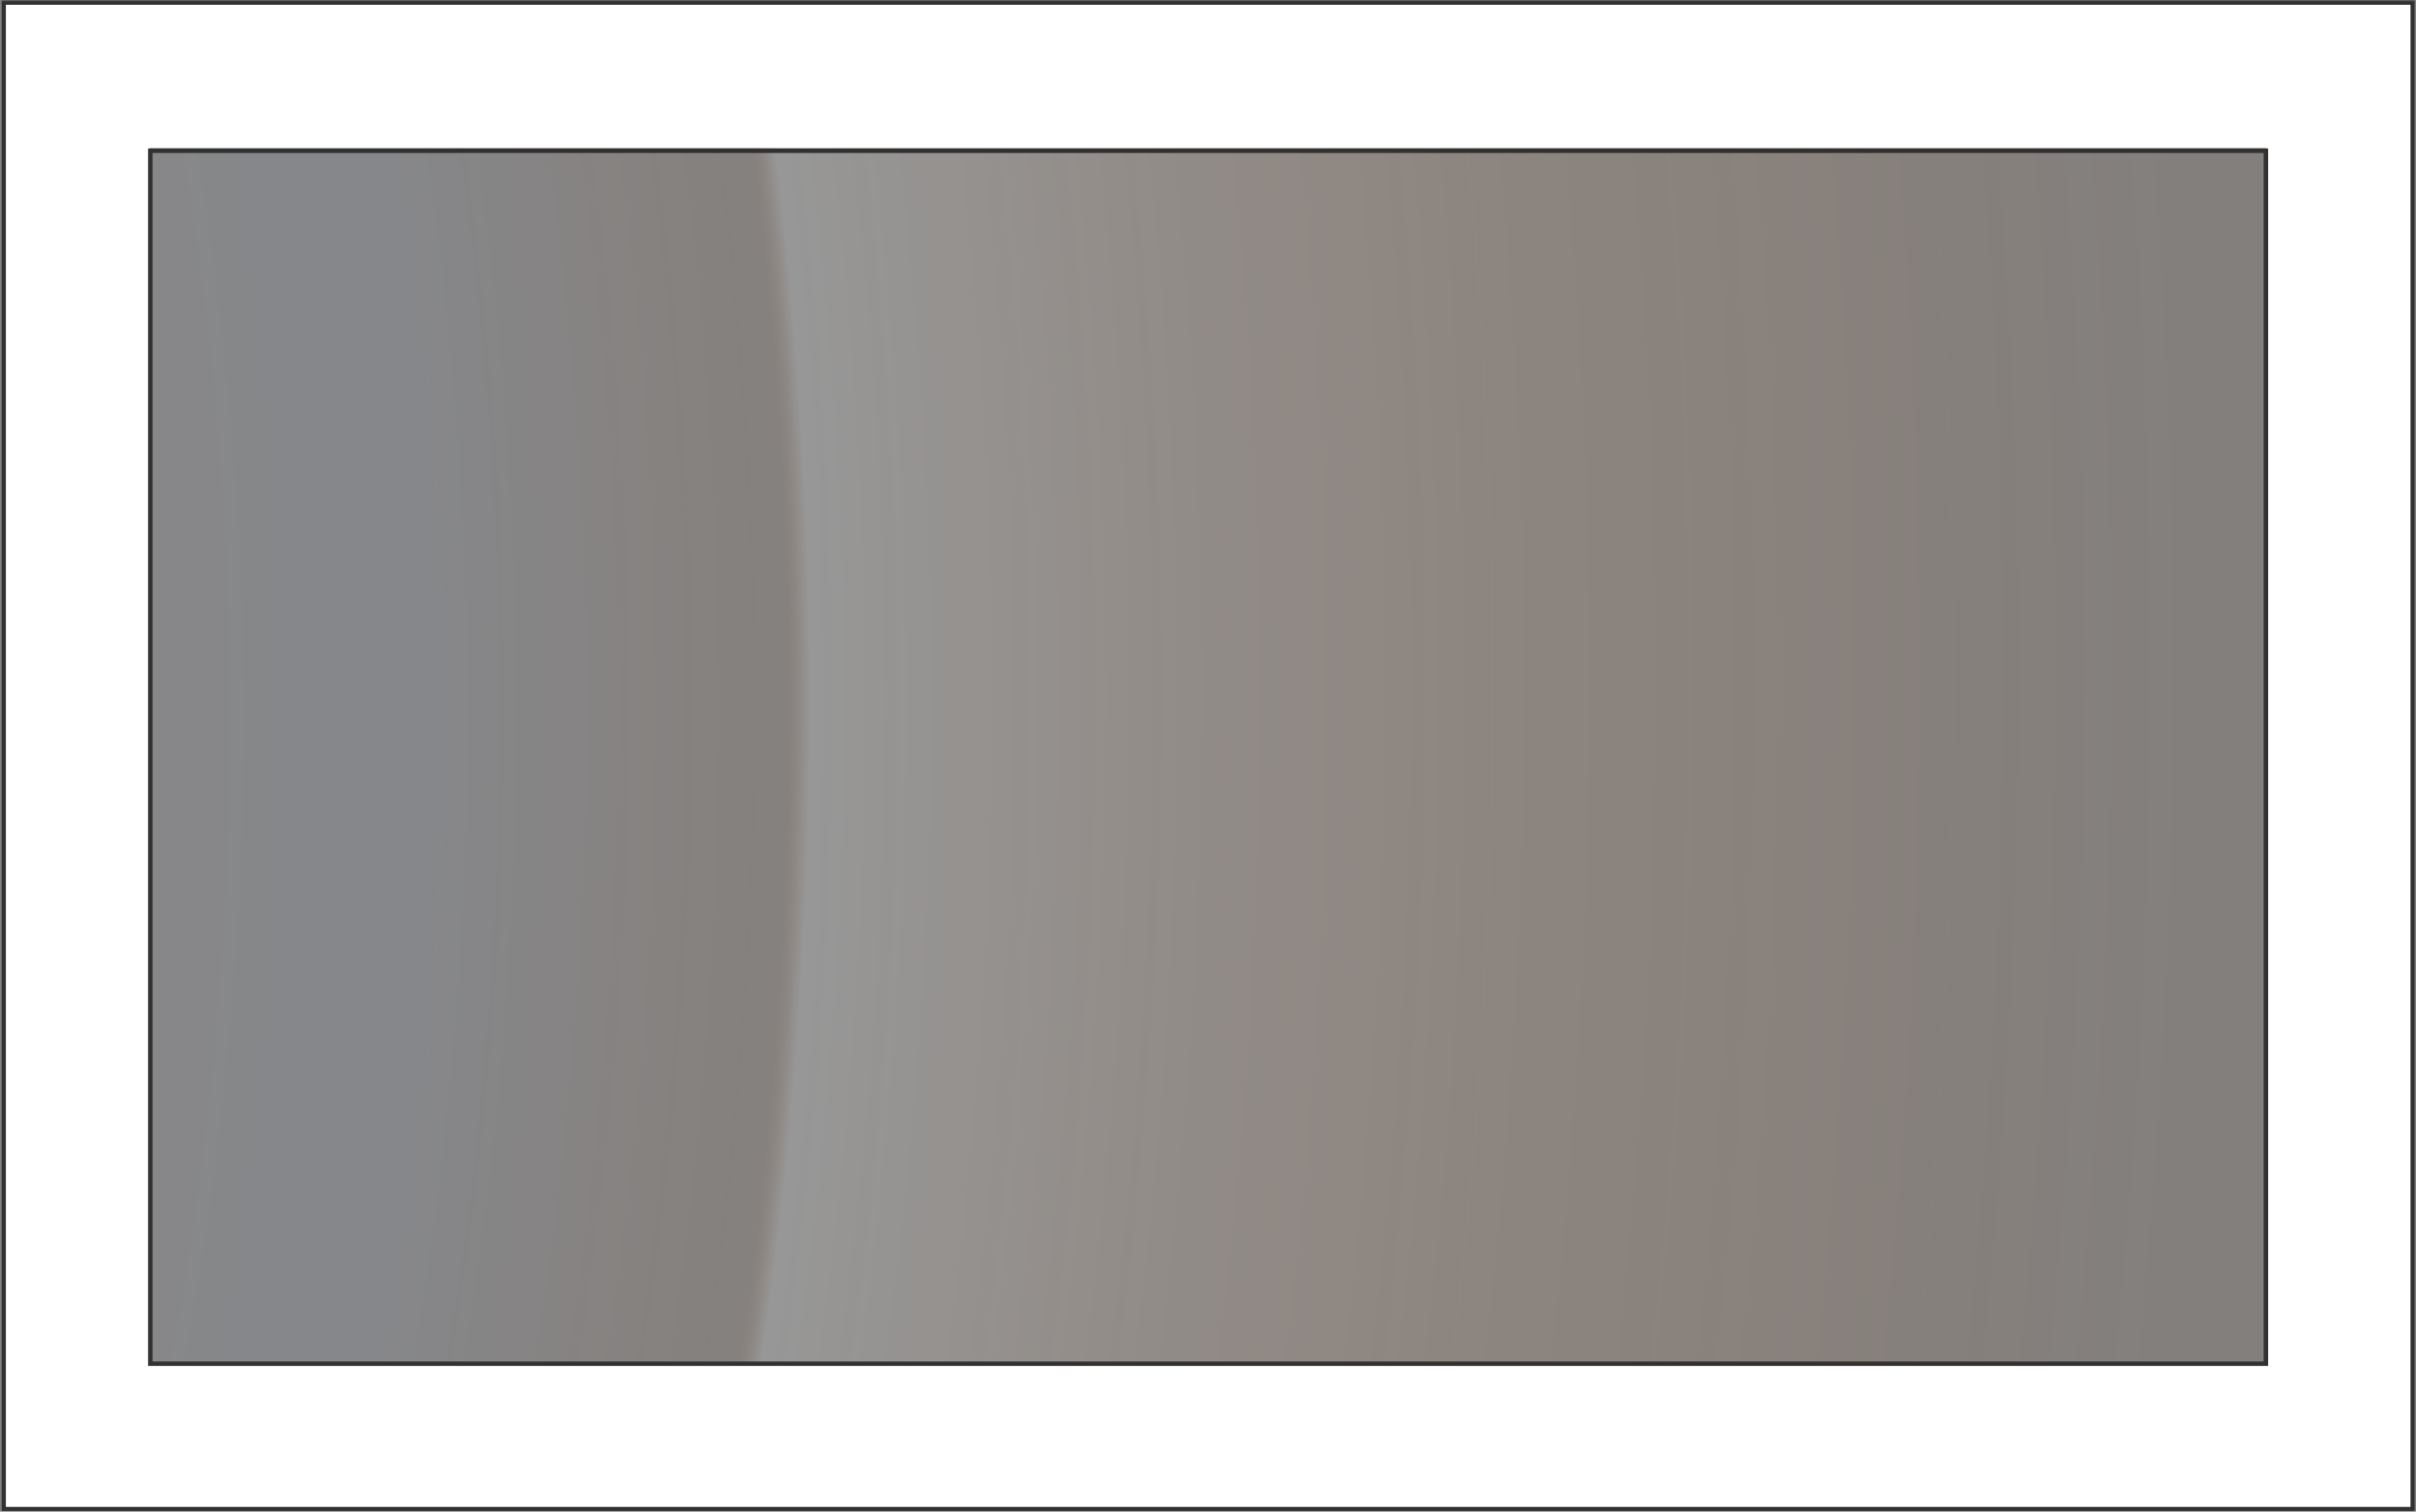 <svg width="1633" height="1022" viewBox="0 0 1633 1022" fill="none" xmlns="http://www.w3.org/2000/svg">
<rect x="0" y="0" width="1633" height="1022" fill="#808080" stroke="none"/>
<mask id="mask0_74_93" style="mask-type:alpha" maskUnits="userSpaceOnUse" x="0" y="0" width="1633" height="1022">
<rect x="50.956" y="50.228" width="1531.34" height="921.58" stroke="#313131" stroke-width="100"/>
</mask>
<g mask="url(#mask0_74_93)">
</g>
<mask id="mask1_74_93" style="mask-type:alpha" maskUnits="userSpaceOnUse" x="0" y="0" width="1633" height="1022">
<rect x="50.956" y="50.228" width="1531.34" height="921.58" stroke="#313131" stroke-width="100"/>
</mask>
<g mask="url(#mask1_74_93)">
<rect x="2.456" y="1.728" width="1628.34" height="1018.58" fill="white" stroke="#313131" stroke-width="3"/>
</g>
<rect x="101.078" y="99.983" width="1428.69" height="823.758" fill="url(#paint0_radial_74_93)" fill-opacity="0.37"/>
<rect x="101.587" y="101.927" width="1429.97" height="820.072" stroke="#313131" stroke-width="3"/>
<defs>
<radialGradient id="paint0_radial_74_93" cx="0" cy="0" r="1" gradientUnits="userSpaceOnUse" gradientTransform="translate(-1183.98 603.395) rotate(2.384) scale(2677.17 3505.82)">
<stop stop-color="#C7D8FF" stop-opacity="0.25"/>
<stop offset="0.138" stop-color="#D9B5AD" stop-opacity="0.186"/>
<stop offset="0.548" stop-color="#C8D6F9" stop-opacity="0.245"/>
<stop offset="0.64" stop-color="#EB925C" stop-opacity="0.122"/>
<stop offset="0.646" stop-color="white" stop-opacity="0.5"/>
<stop offset="1" stop-color="#FF6A00" stop-opacity="0.05"/>
</radialGradient>
</defs>
</svg>
